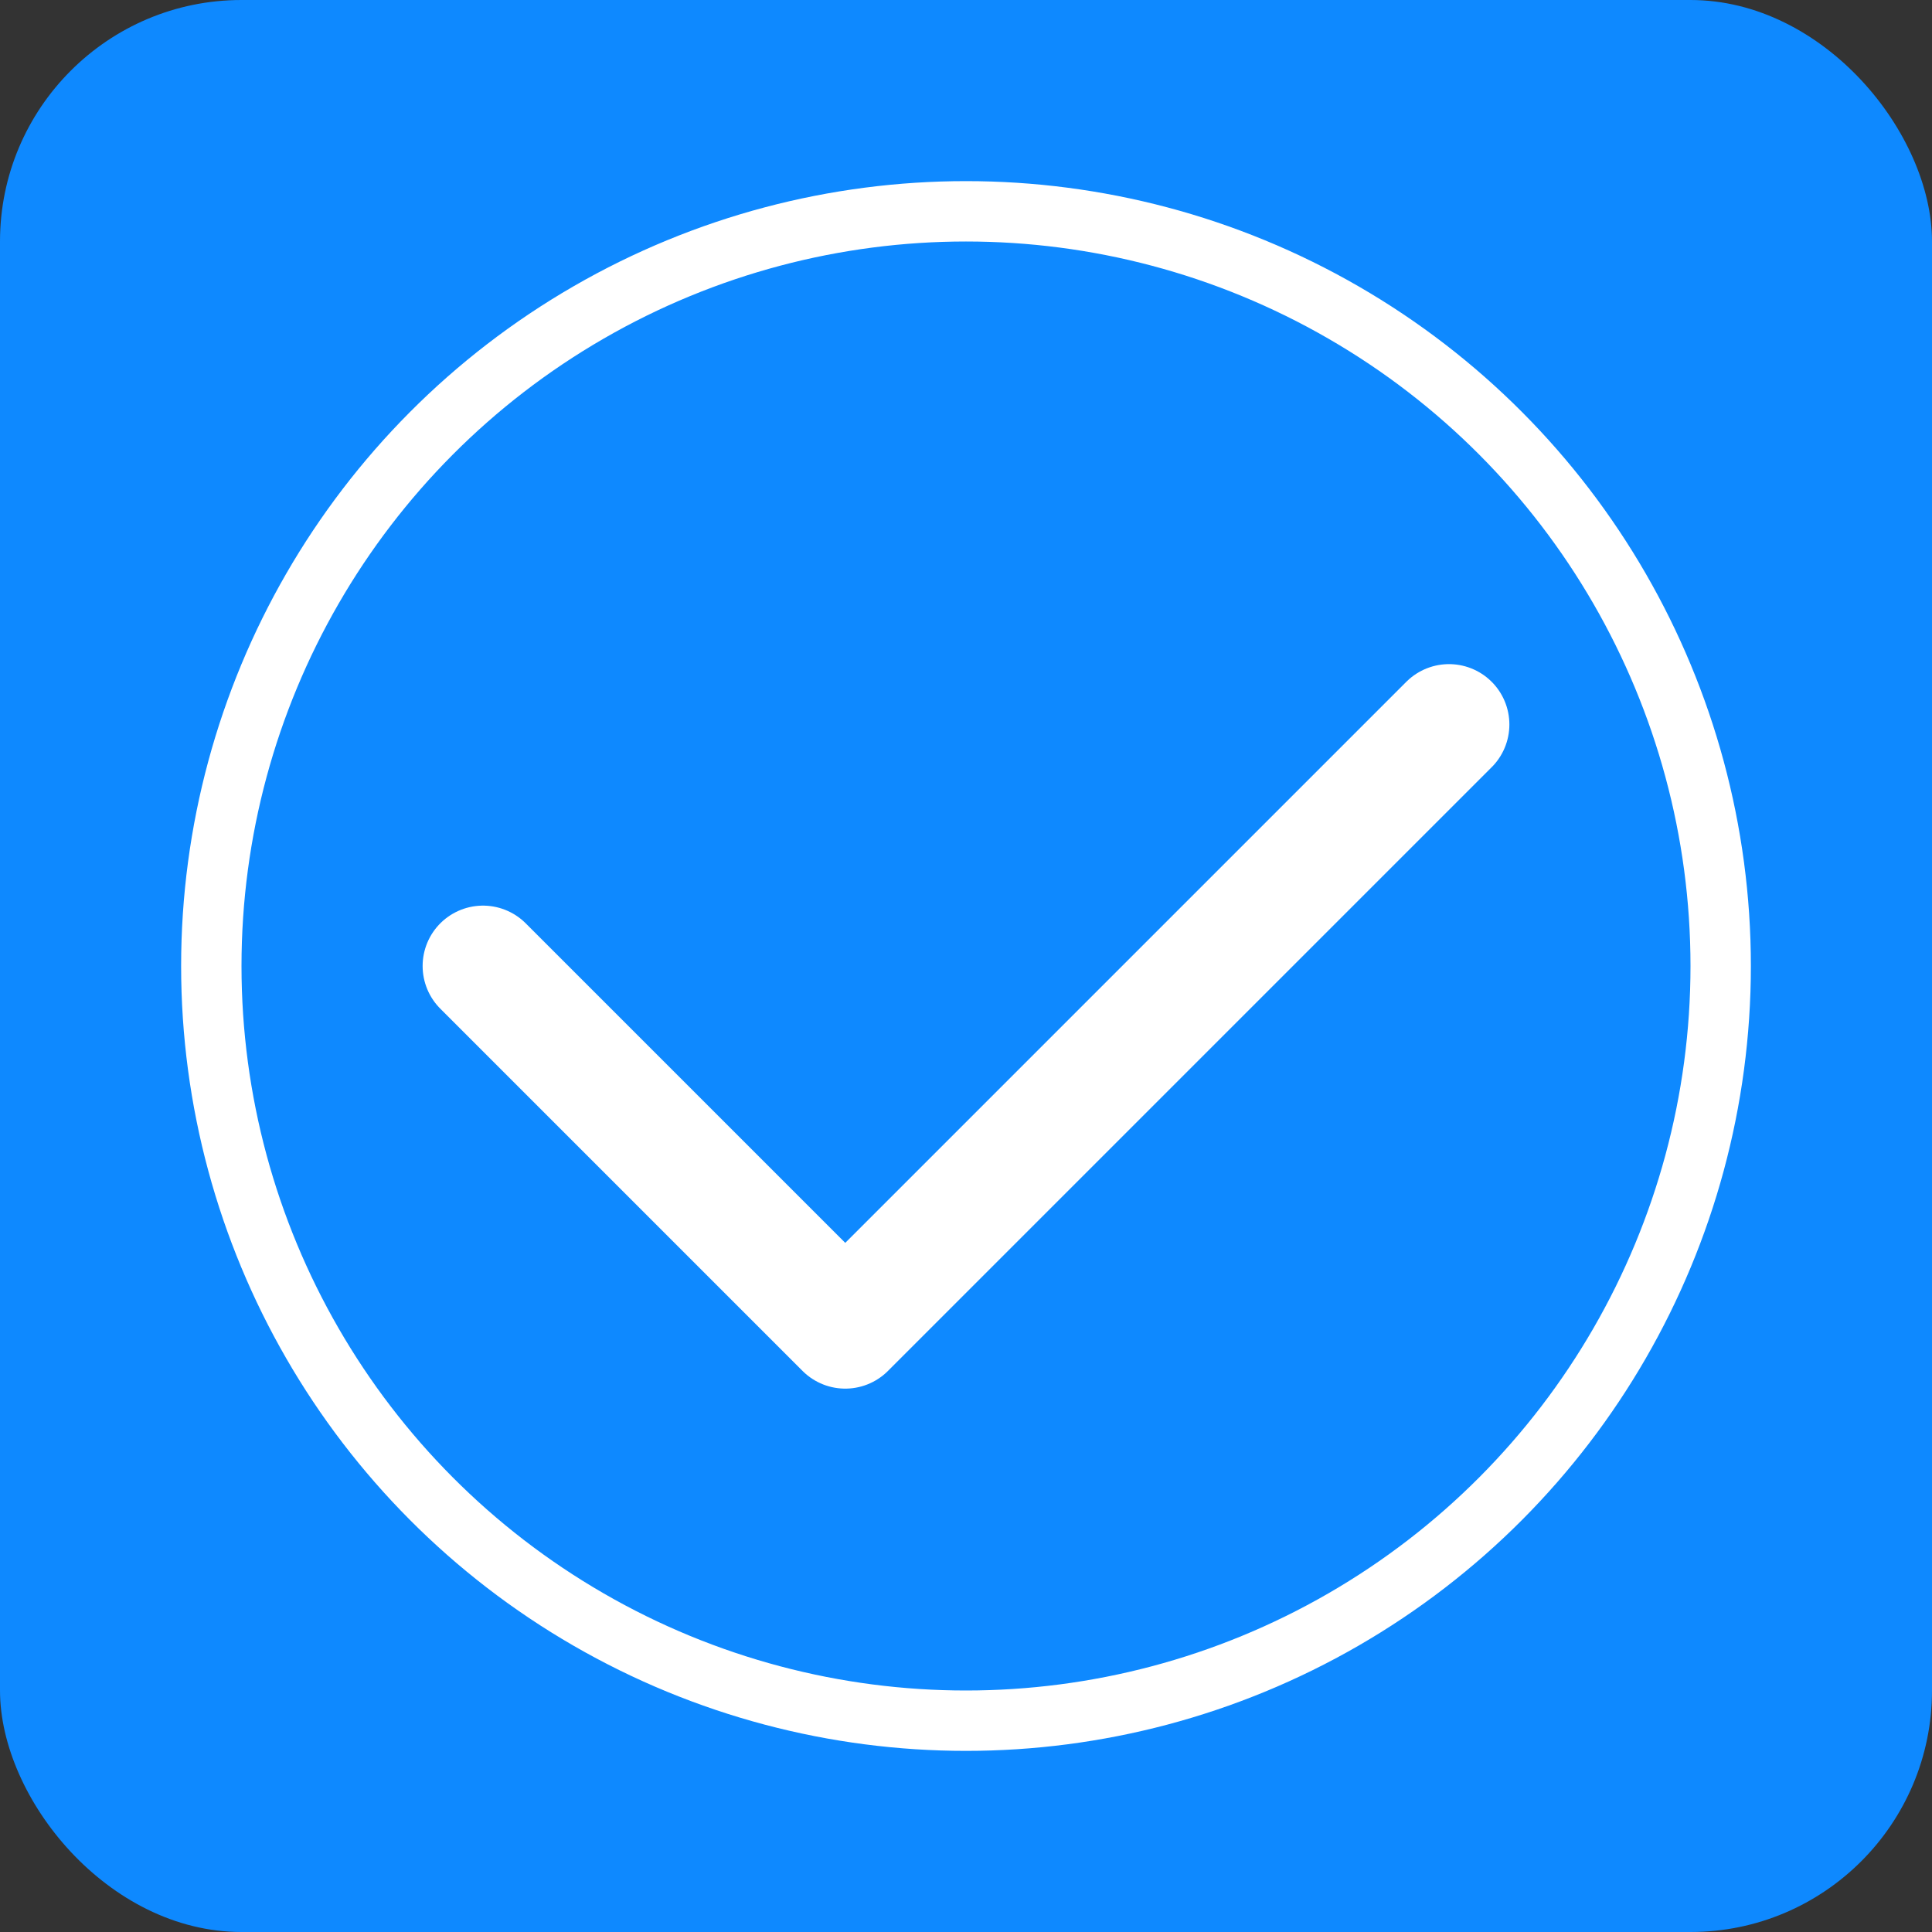<svg width="512" height="512" viewBox="0 0 512 512" fill="none" xmlns="http://www.w3.org/2000/svg">
  <rect x="0" y="0" width="512" height="512" fill="#333333" stroke="none"/>
  <rect width="512" height="512" rx="64" fill="#0E89FF"/>
  <path d="M128 256L224 352L384 192" stroke="white" stroke-width="32" stroke-linecap="round" stroke-linejoin="round"/>
  <circle cx="256" cy="256" r="200" stroke="white" stroke-width="16" fill="none"/>
</svg>
